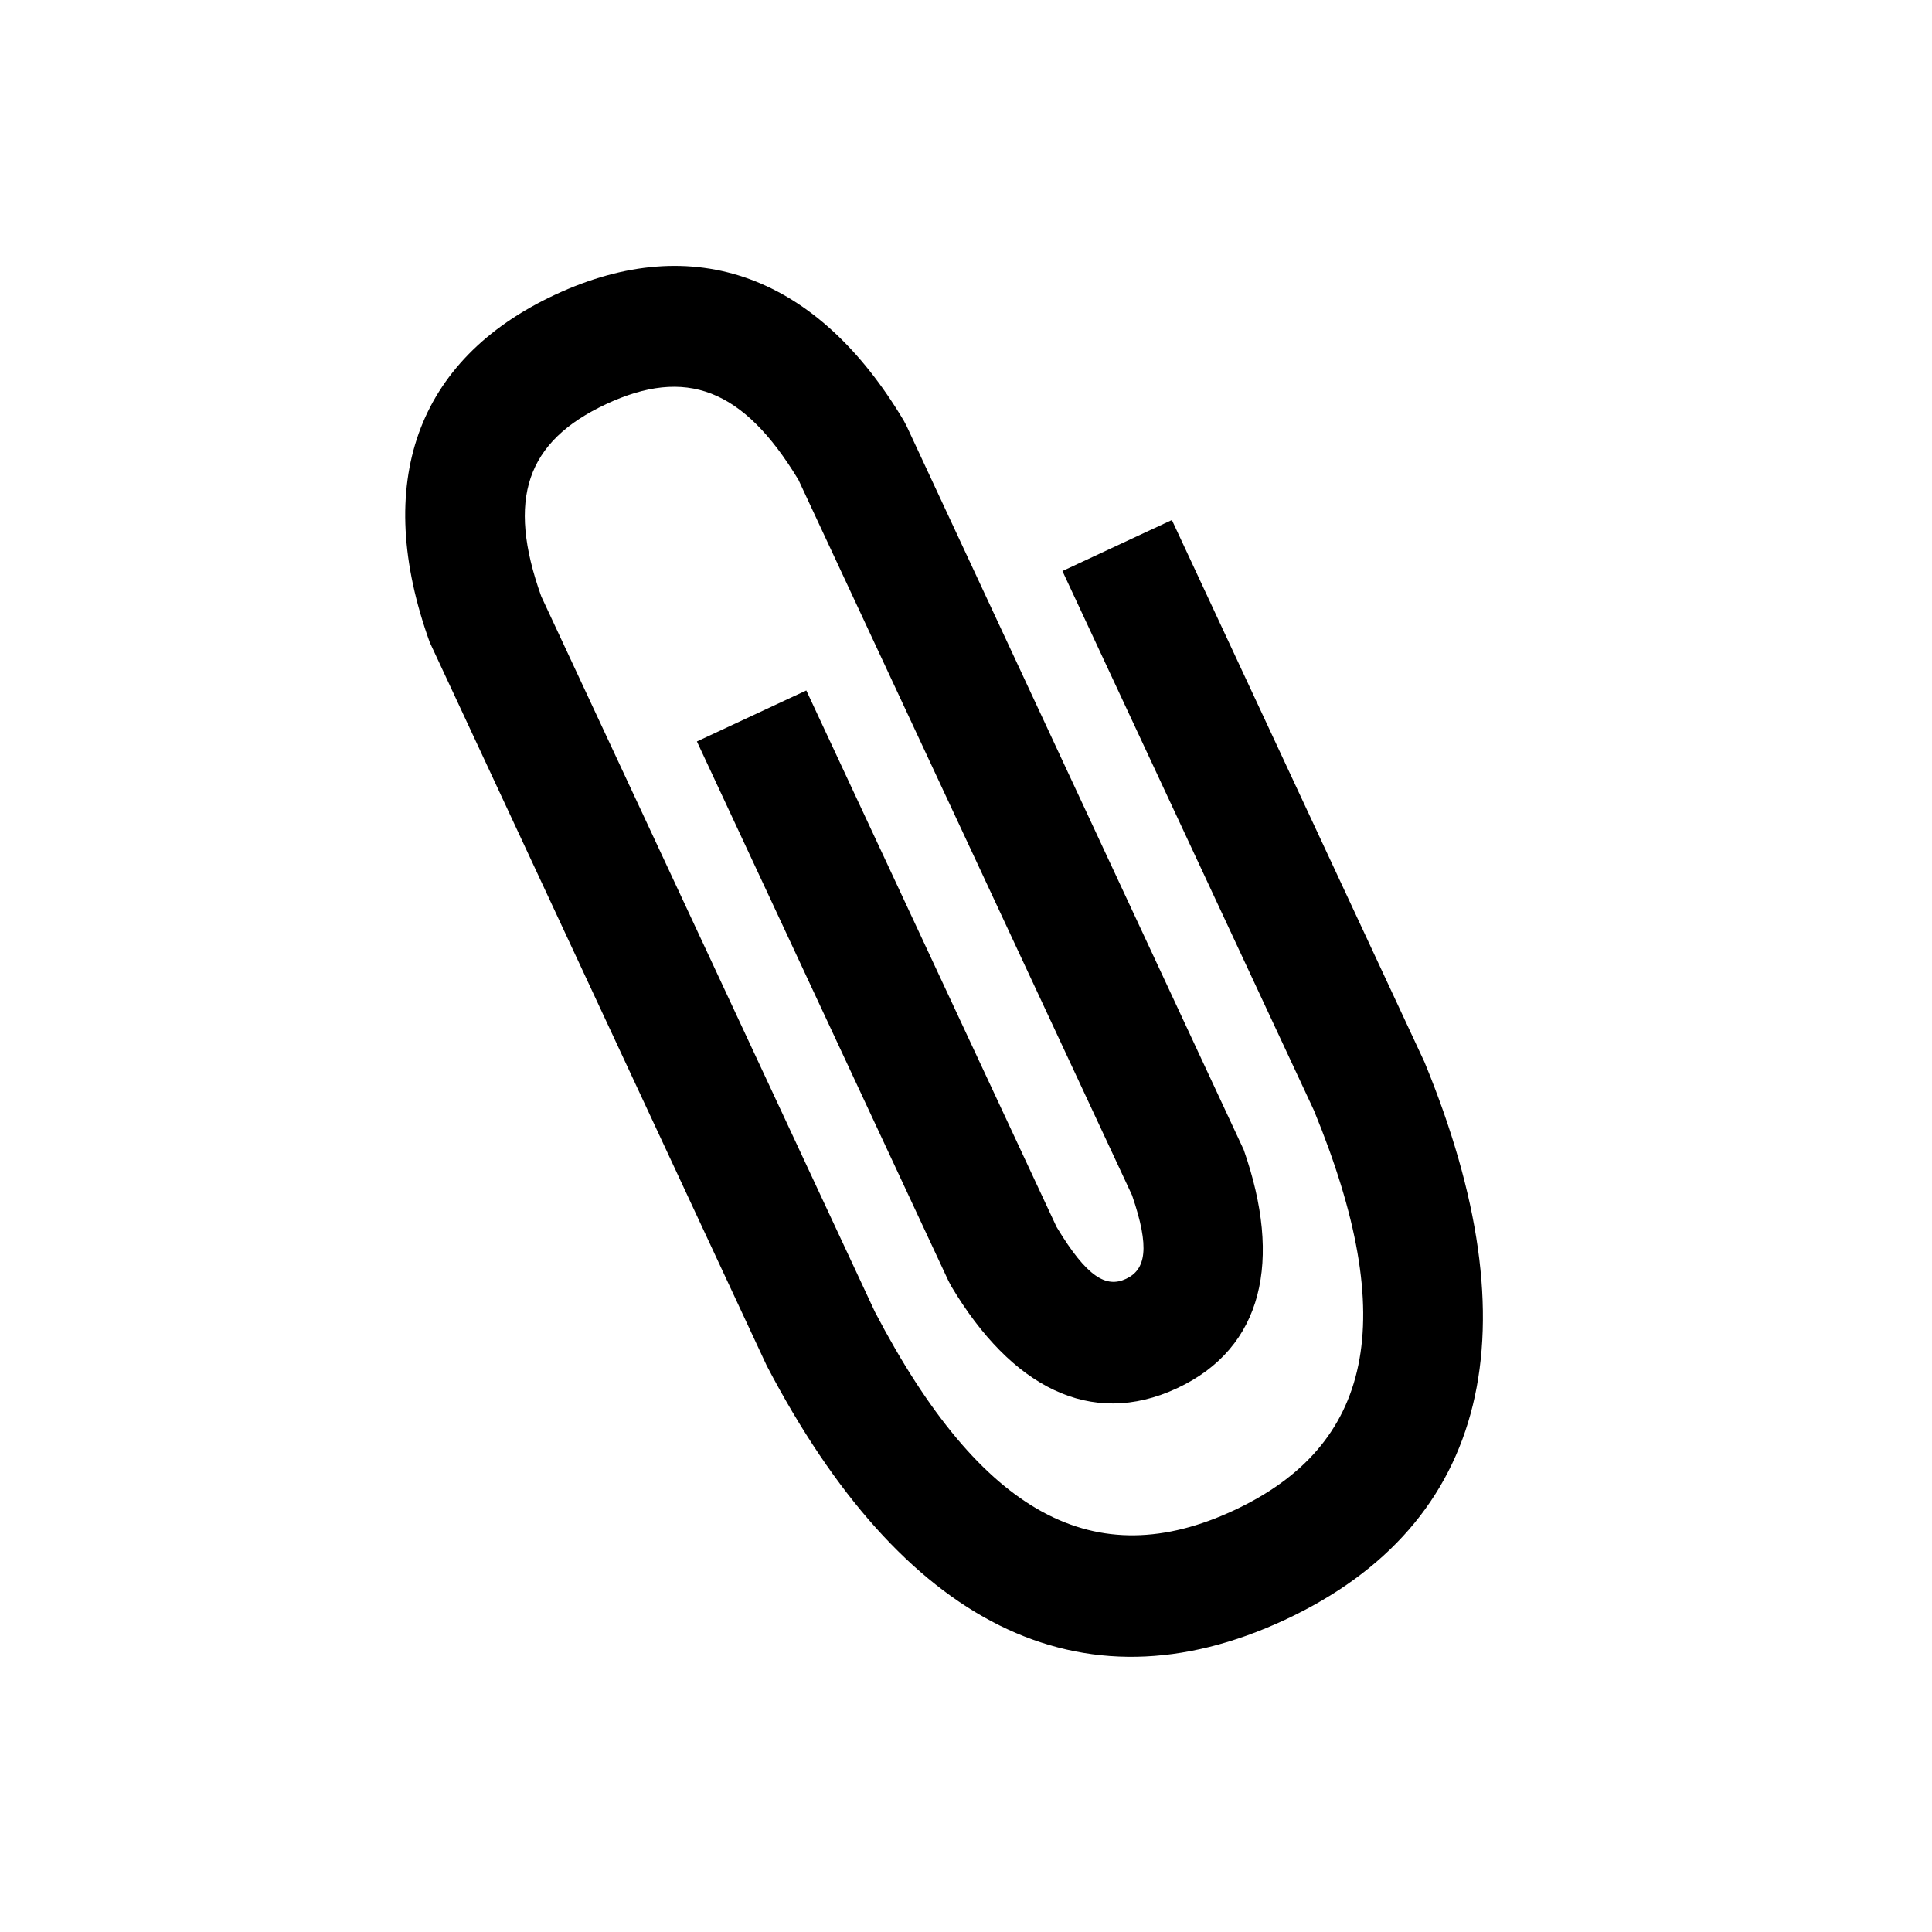 <svg width="32" height="32" xmlns="http://www.w3.org/2000/svg"><g fill="none" fill-rule="evenodd"><path d="M0 0h32v32H0z"/><path d="M18.75 19.797c.302.877.226 1.233-.1 1.385-.322.15-.64-.013-1.15-.86l-4.145-8.886-1.812.845 4.166 8.934.047.089c.991 1.664 2.306 2.358 3.739 1.69 1.432-.668 1.745-2.122 1.105-3.95L15.016 7.056l-.047-.089c-1.427-2.395-3.464-3.163-5.774-2.086-2.312 1.078-3.023 3.134-2.077 5.758l5.581 11.98c2.236 4.278 5.187 5.794 8.584 4.21 3.396-1.584 4.132-4.819 2.31-9.24L19.41 8.613l-1.813.845 4.166 8.934c1.436 3.489.966 5.556-1.325 6.624-2.29 1.068-4.176.1-5.945-3.284L8.965 9.878c-.577-1.614-.248-2.567 1.076-3.185 1.315-.613 2.266-.265 3.184 1.255l5.525 11.849z" fill="currentColor" fill-rule="nonzero"/></g></svg>